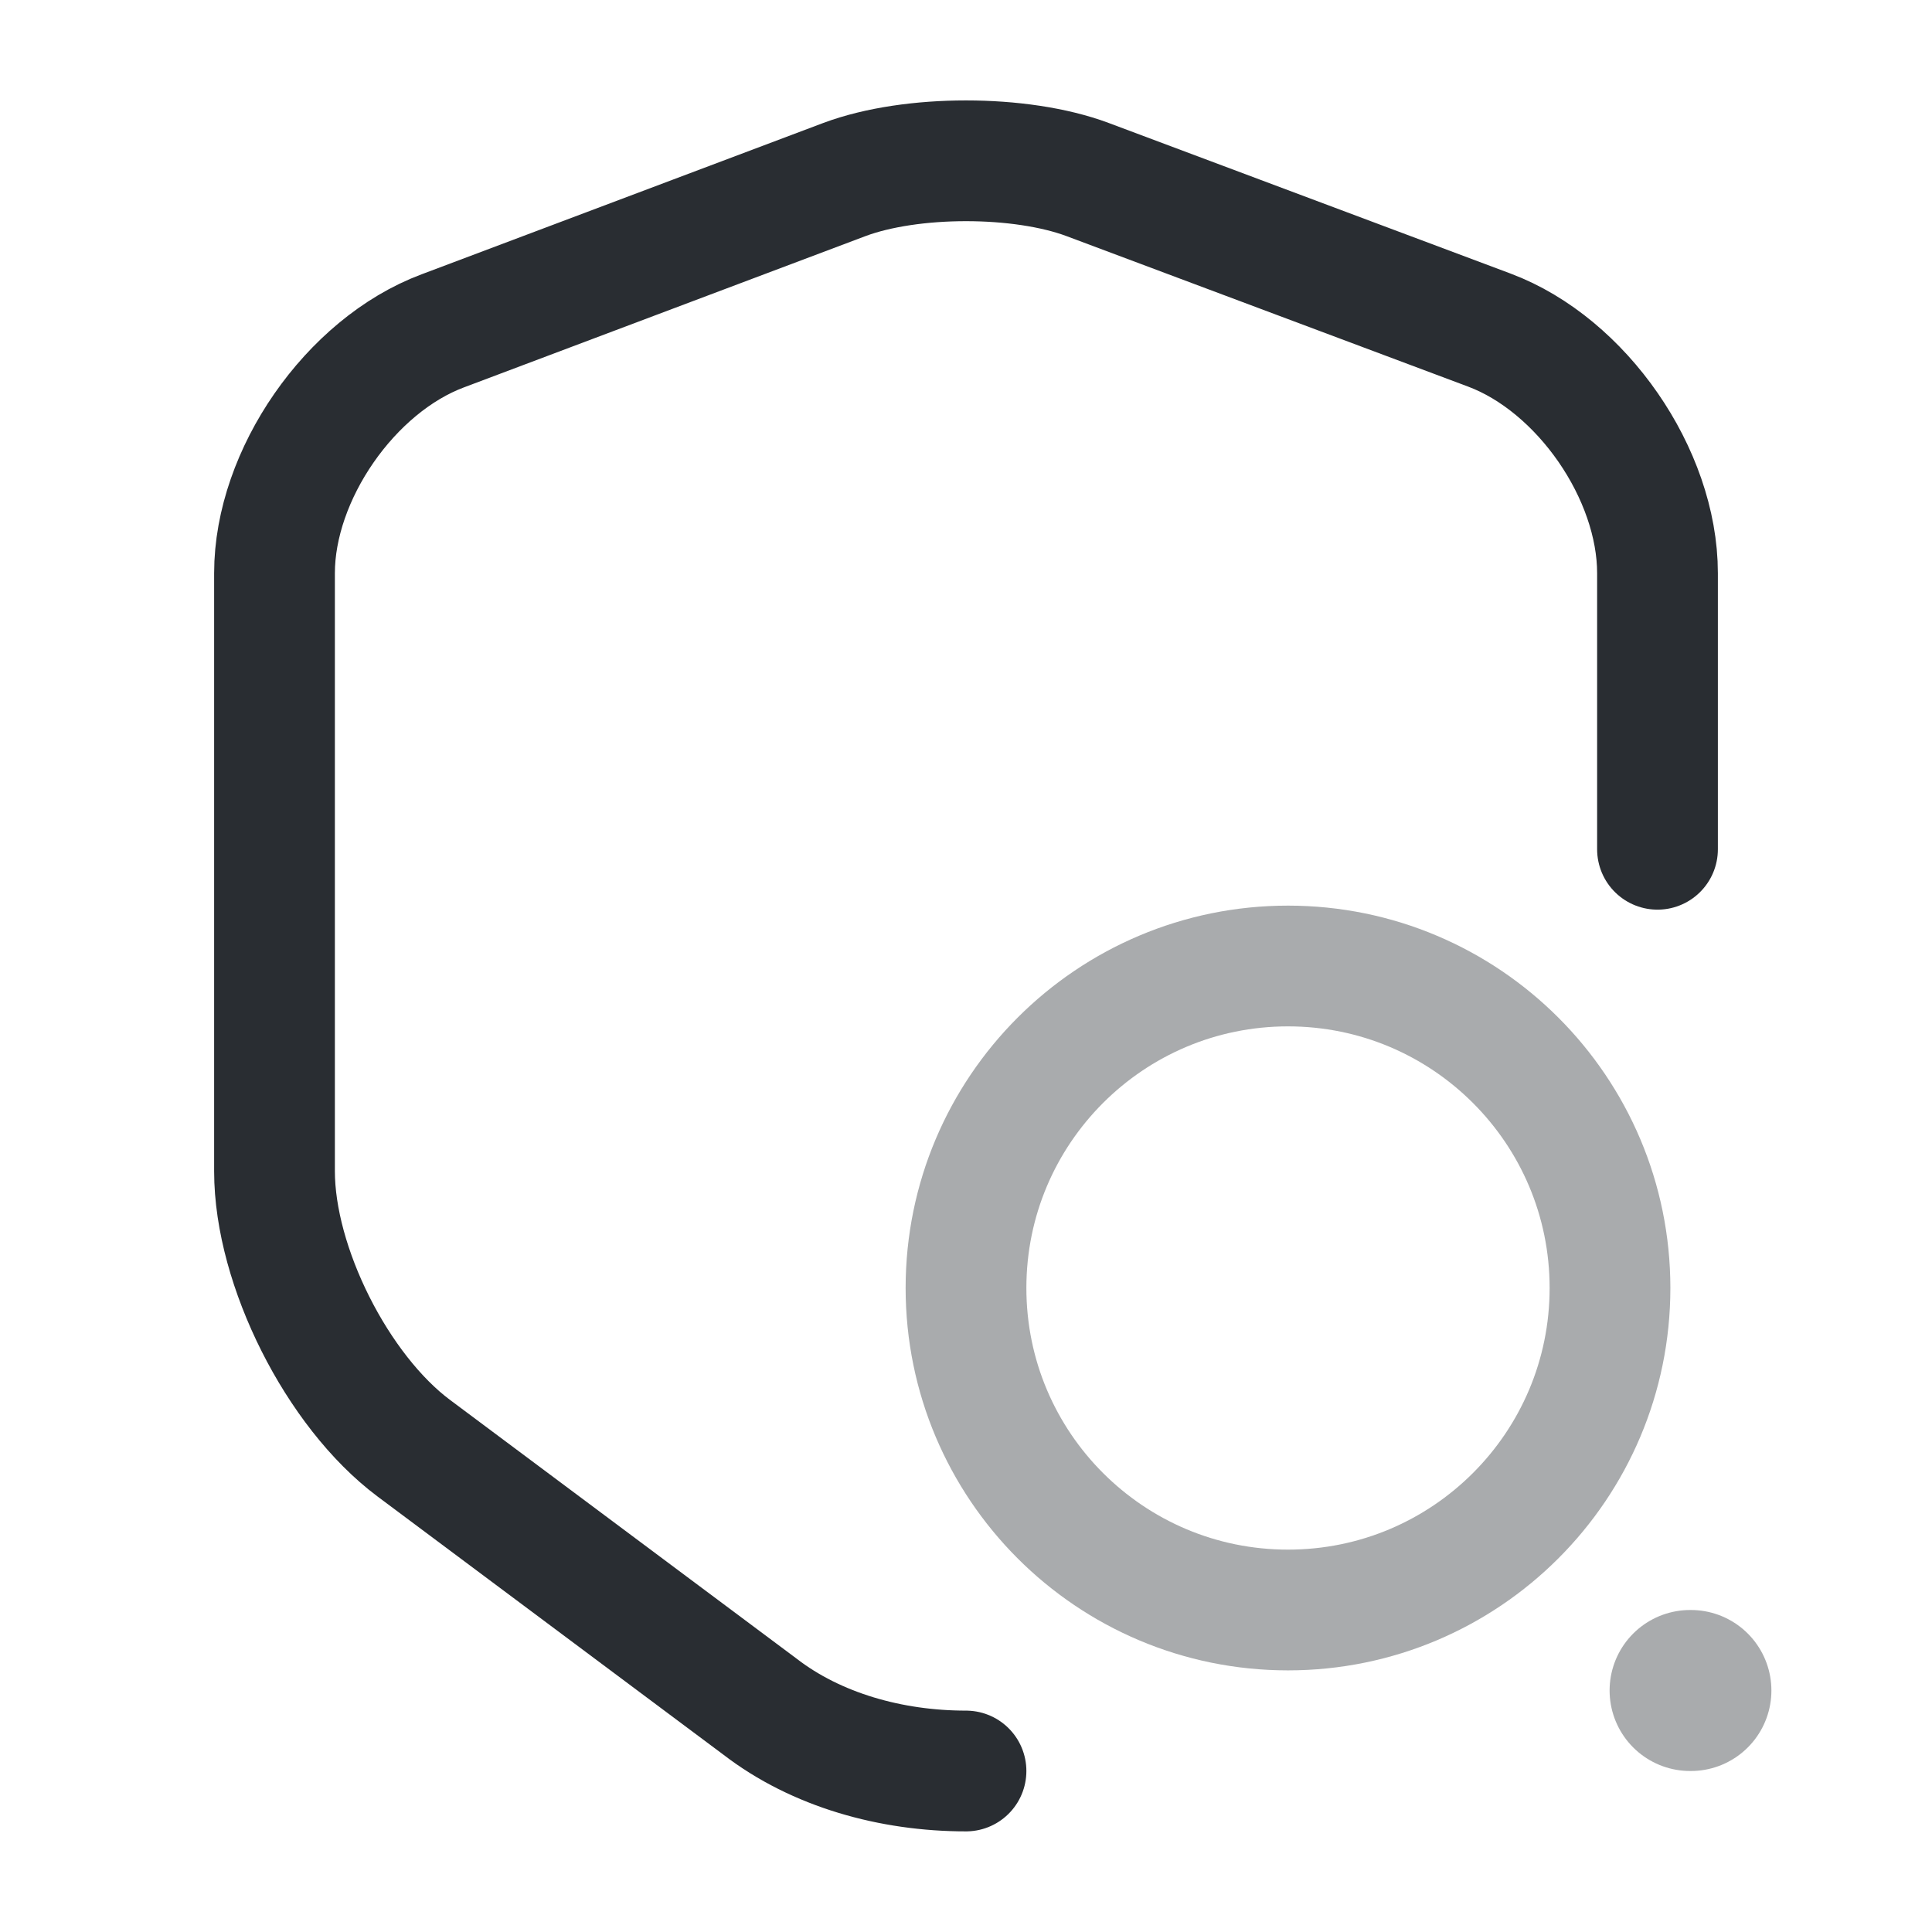 <svg width="24" height="24" viewBox="0 0 24 24" fill="none" xmlns="http://www.w3.org/2000/svg">
<path d="M20.59 10.55V7.12C20.59 5.89 19.65 4.53 18.5 4.1L13.51 2.23C12.68 1.92 11.32 1.92 10.49 2.23L5.5 4.11C4.35 4.54 3.41 5.9 3.41 7.12V14.55C3.41 15.73 4.19 17.28 5.14 17.99L9.44 21.2C10.14 21.74 11.07 22 12 22" stroke="#292D32" stroke-width="1.5" stroke-linecap="round" stroke-linejoin="round"/>
<path opacity="0.4" d="M16 20C18.209 20 20 18.209 20 16C20 13.791 18.209 12 16 12C13.791 12 12 13.791 12 16C12 18.209 13.791 20 16 20Z" stroke="#292D32" stroke-width="1.5" stroke-linecap="round" stroke-linejoin="round"/>
<path opacity="0.4" d="M20.995 21H21.005" stroke="#292D32" stroke-width="2" stroke-linecap="round" stroke-linejoin="round"/>
</svg>
